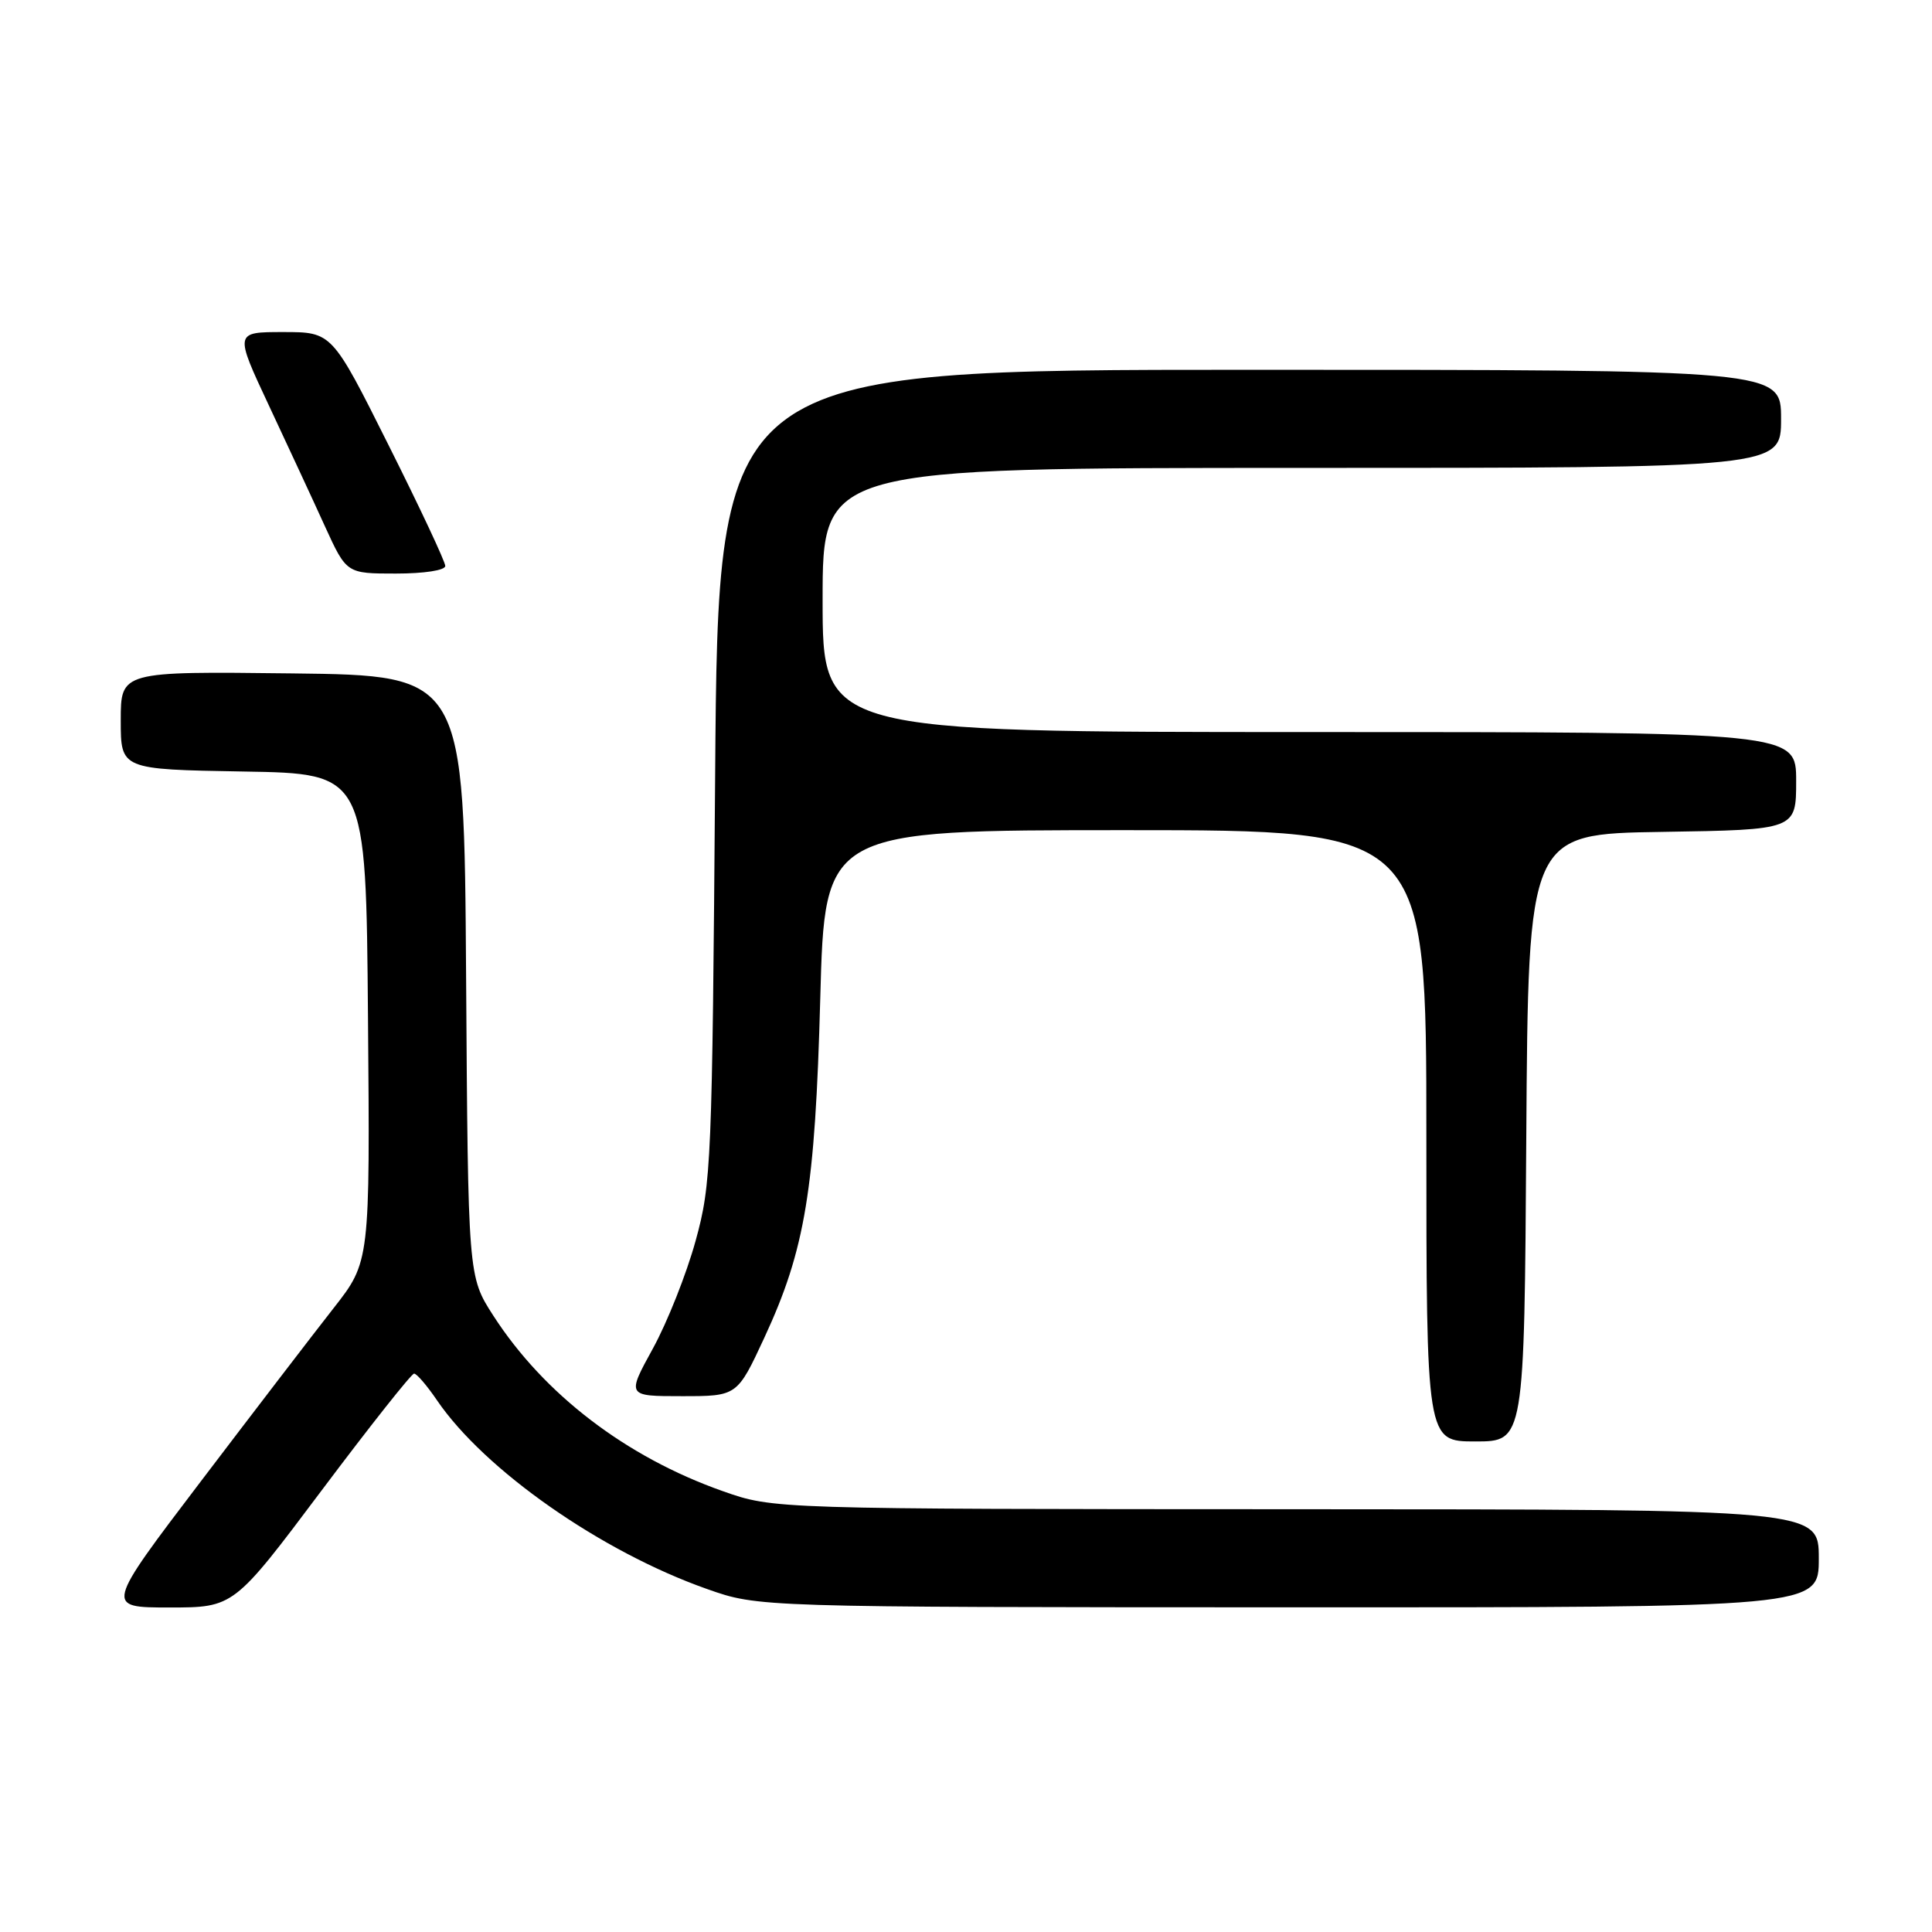 <?xml version="1.0" encoding="UTF-8" standalone="no"?>
<!DOCTYPE svg PUBLIC "-//W3C//DTD SVG 1.1//EN" "http://www.w3.org/Graphics/SVG/1.1/DTD/svg11.dtd" >
<svg xmlns="http://www.w3.org/2000/svg" xmlns:xlink="http://www.w3.org/1999/xlink" version="1.1" viewBox="0 0 256 256">
 <g >
 <path fill="currentColor"
d=" M 42.61 197.50 C 49.01 188.97 54.53 182.00 54.87 182.01 C 55.22 182.01 56.58 183.60 57.90 185.54 C 64.20 194.79 79.67 205.61 93.68 210.55 C 100.50 212.96 100.50 212.96 170.75 212.98 C 241.00 213.00 241.00 213.00 241.00 206.50 C 241.00 200.00 241.00 200.00 171.75 199.98 C 102.50 199.96 102.50 199.96 95.76 197.58 C 82.95 193.06 72.08 184.74 65.36 174.32 C 62.02 169.13 62.02 169.13 61.76 129.32 C 61.50 89.50 61.50 89.50 38.75 89.23 C 16.00 88.96 16.00 88.96 16.00 95.46 C 16.00 101.95 16.00 101.95 32.25 102.23 C 48.50 102.50 48.50 102.50 48.76 134.84 C 49.03 167.18 49.03 167.18 44.20 173.34 C 41.54 176.73 33.64 187.04 26.64 196.25 C 13.91 213.00 13.91 213.00 22.44 213.00 C 30.98 213.00 30.98 213.00 42.61 197.50 Z  M 202.24 150.75 C 202.50 110.50 202.50 110.50 220.25 110.23 C 238.00 109.95 238.00 109.95 238.00 103.48 C 238.00 97.00 238.00 97.00 173.50 97.00 C 109.00 97.00 109.00 97.00 109.00 79.50 C 109.00 62.00 109.00 62.00 172.50 62.00 C 236.00 62.00 236.00 62.00 236.00 55.50 C 236.00 49.00 236.00 49.00 165.58 49.00 C 95.16 49.00 95.16 49.00 94.76 102.75 C 94.37 154.21 94.26 156.84 92.17 164.42 C 90.97 168.78 88.43 175.19 86.52 178.67 C 83.04 185.00 83.04 185.00 90.36 185.00 C 97.68 185.00 97.68 185.00 101.28 177.25 C 106.70 165.57 108.01 157.63 108.69 132.25 C 109.29 110.00 109.29 110.00 149.14 110.00 C 189.00 110.00 189.00 110.00 189.00 150.50 C 189.00 191.00 189.00 191.00 195.49 191.00 C 201.98 191.00 201.98 191.00 202.24 150.75 Z  M 59.00 74.99 C 59.00 74.43 55.62 67.23 51.49 58.99 C 43.99 44.00 43.99 44.00 37.53 44.00 C 31.07 44.00 31.07 44.00 35.64 53.75 C 38.15 59.11 41.50 66.31 43.06 69.75 C 45.92 76.00 45.92 76.00 52.46 76.00 C 56.21 76.00 59.00 75.57 59.00 74.99 Z "/>
</g>
</svg>